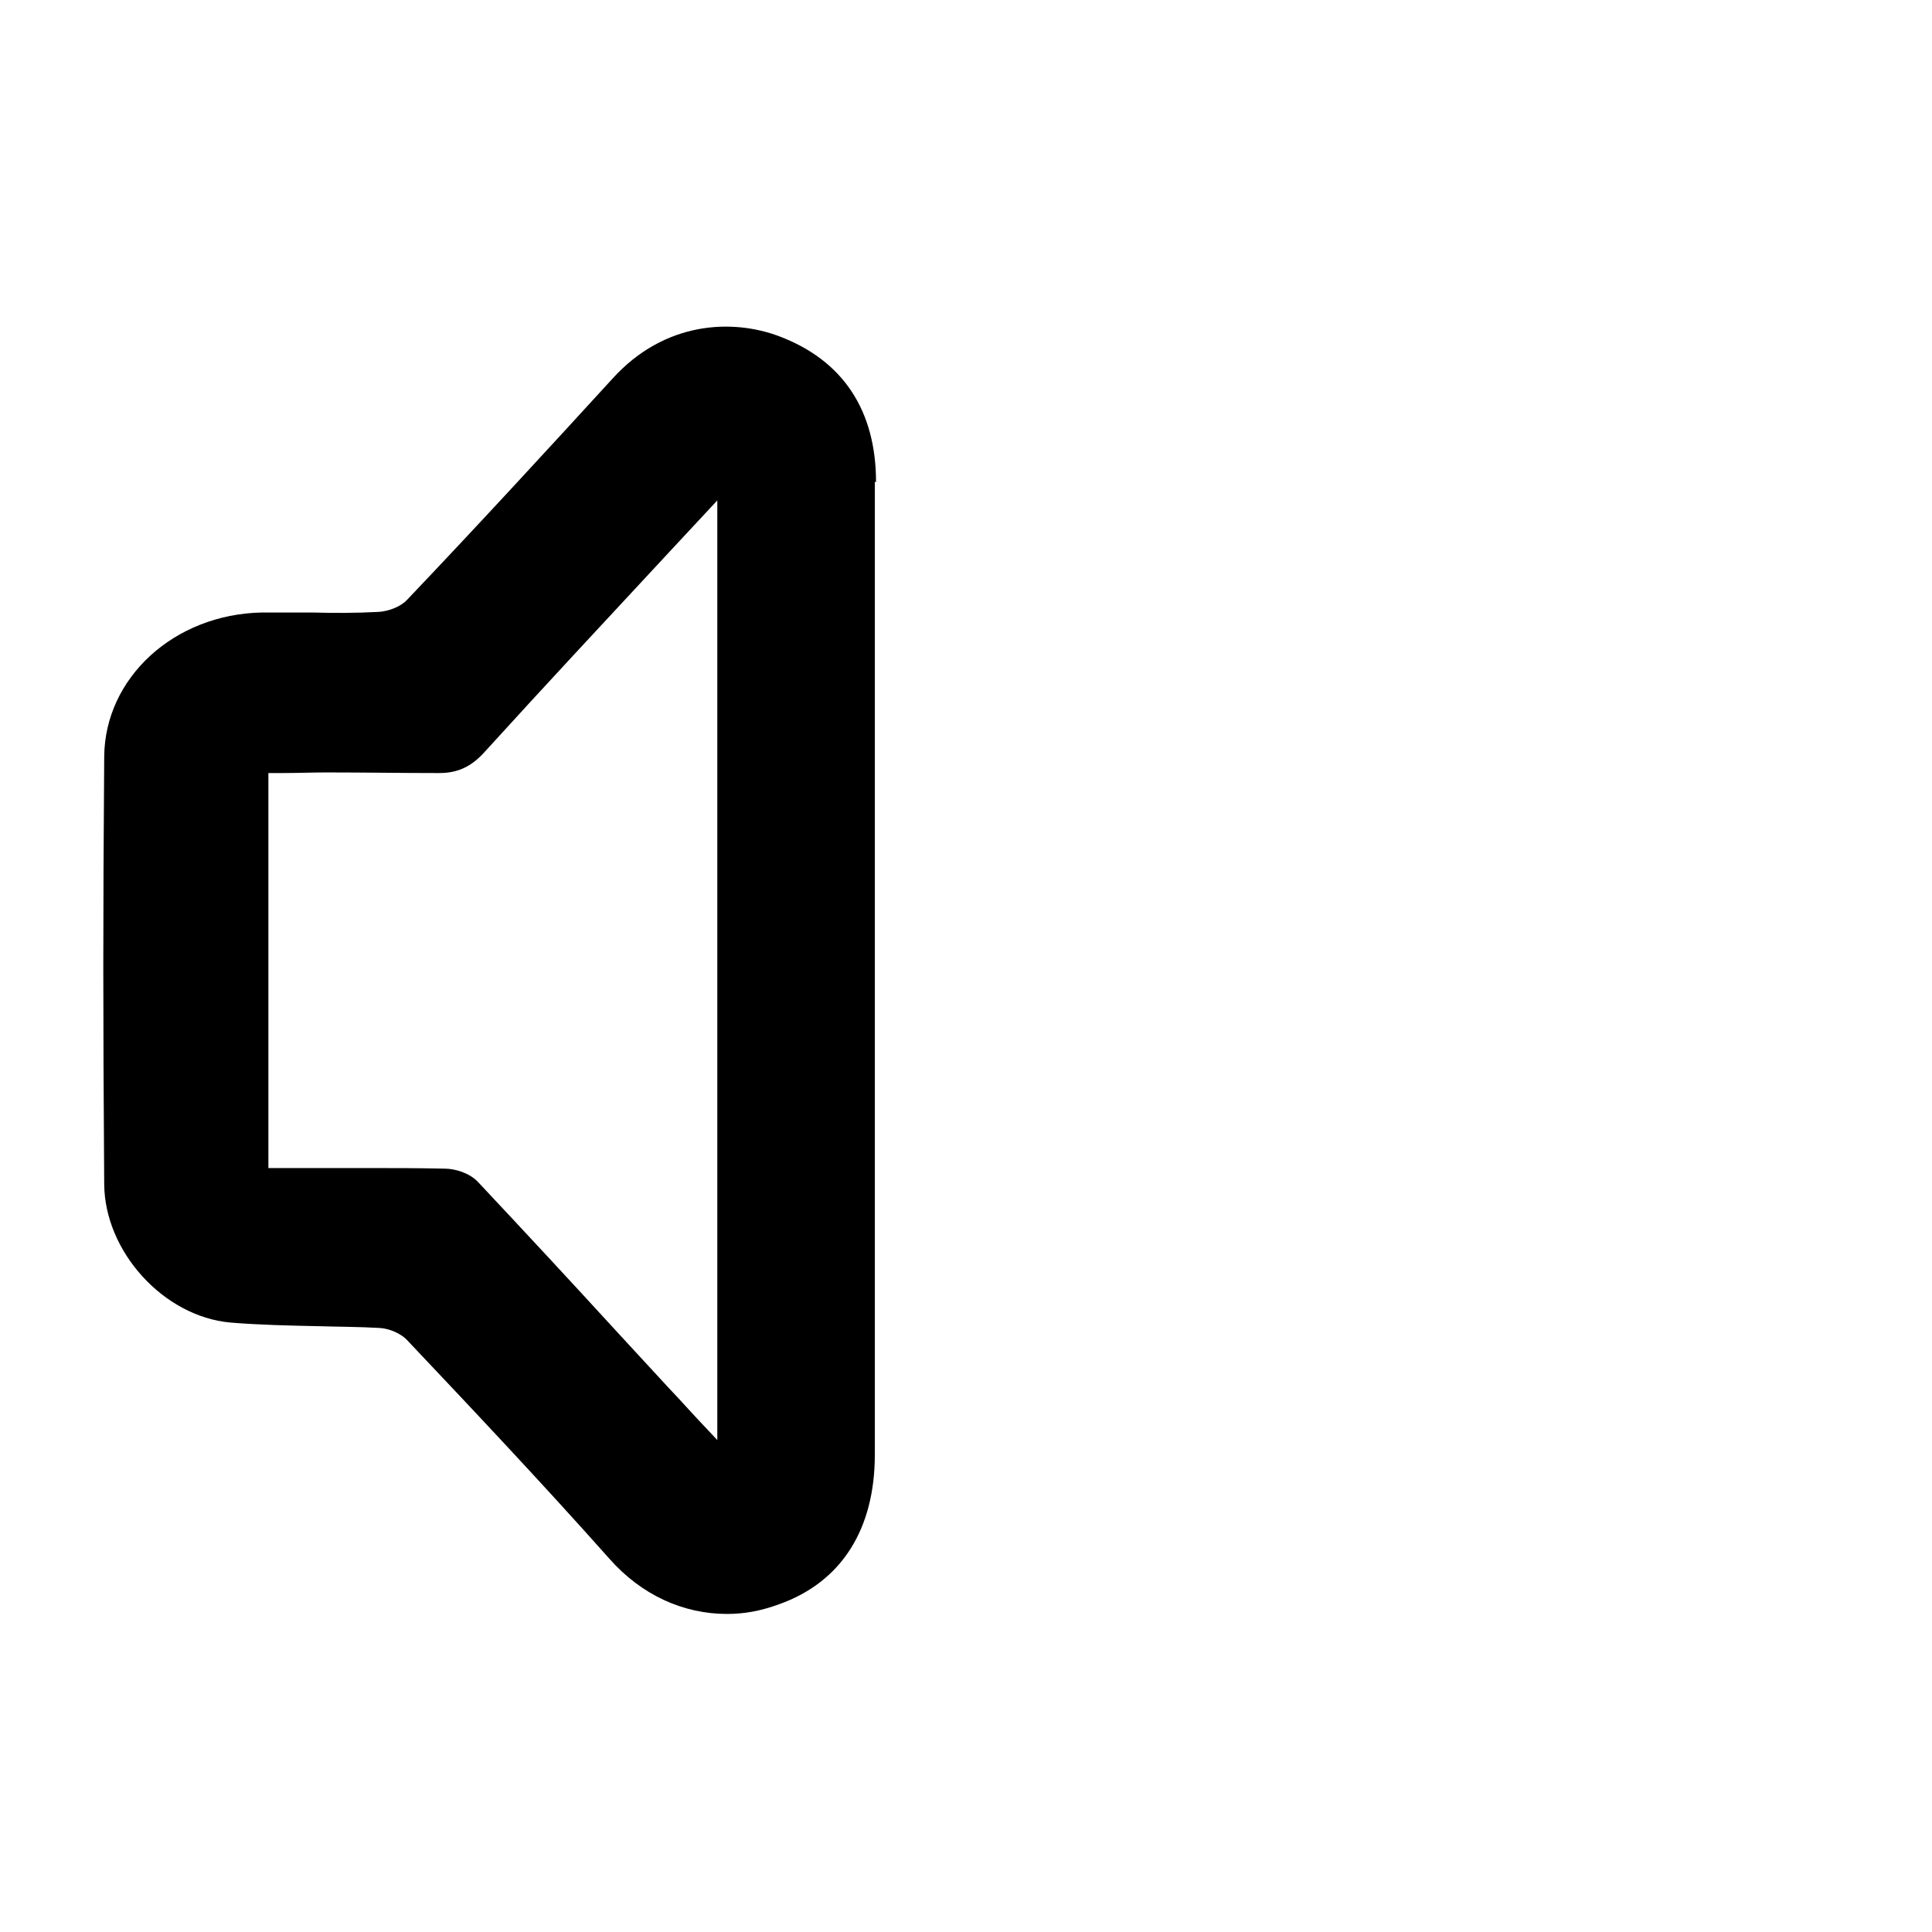 <?xml version="1.0" encoding="utf-8"?>
<!-- Generator: Adobe Illustrator 19.2.0, SVG Export Plug-In . SVG Version: 6.00 Build 0)  -->
<svg version="1.1" id="Layer_1" xmlns="http://www.w3.org/2000/svg" xmlns:xlink="http://www.w3.org/1999/xlink" x="0px" y="0px"
	 viewBox="0 0 318.9 318.9" style="enable-background:new 0 0 318.9 318.9;" xml:space="preserve">
<path d="M144.6,79.6c0-11.8-5.4-20.1-16-24.1c-7.7-2.9-18.9-2.5-27.5,7C90.3,74.3,79,86.6,67.2,99c-1,1.1-3,1.9-4.7,2
	c-3.7,0.2-7.4,0.2-11,0.1c-2.8,0-5.5,0-8.3,0c-14.5,0.3-25.9,10.8-26,23.8c-0.2,27.9-0.2,41.1,0,70.6c0.1,11.1,9.8,21.8,20.8,22.8
	c4.8,0.4,9.7,0.5,14.4,0.6c3.4,0.1,6.9,0.1,10.3,0.3c1.6,0.1,3.4,0.9,4.4,1.9c10.4,11,22.3,23.6,33.5,36.2c5.3,6,12.2,9.1,19.4,9.1
	c2.9,0,5.6-0.5,8.6-1.6c10.4-3.7,15.8-12.5,15.8-24.7c0-21.7,0-39.1,0-58.5v-42.9c0-19.6,0-59.2,0-59.2 M118.4,82.6v155.1l-1.5-1.6
	c-2.4-2.5-4.5-4.9-6.7-7.2l-8.3-9c-7.6-8.3-15.3-16.6-23-24.8c-1.4-1.5-3.8-2.2-5.5-2.2c-4.3-0.1-8.7-0.1-13.1-0.1
	c-2.3,0-4.3,0-6.5,0l-9.5,0v-65.2h2.4c2.4,0,4.8-0.1,7.2-0.1c6,0,12.2,0.1,18.2,0.1c0.1,0,0.3,0,0.4,0c3,0,5.3-1,7.6-3.6
	c9.9-10.9,19.9-21.6,30.2-32.7L118.4,82.6z"/>
</svg>
